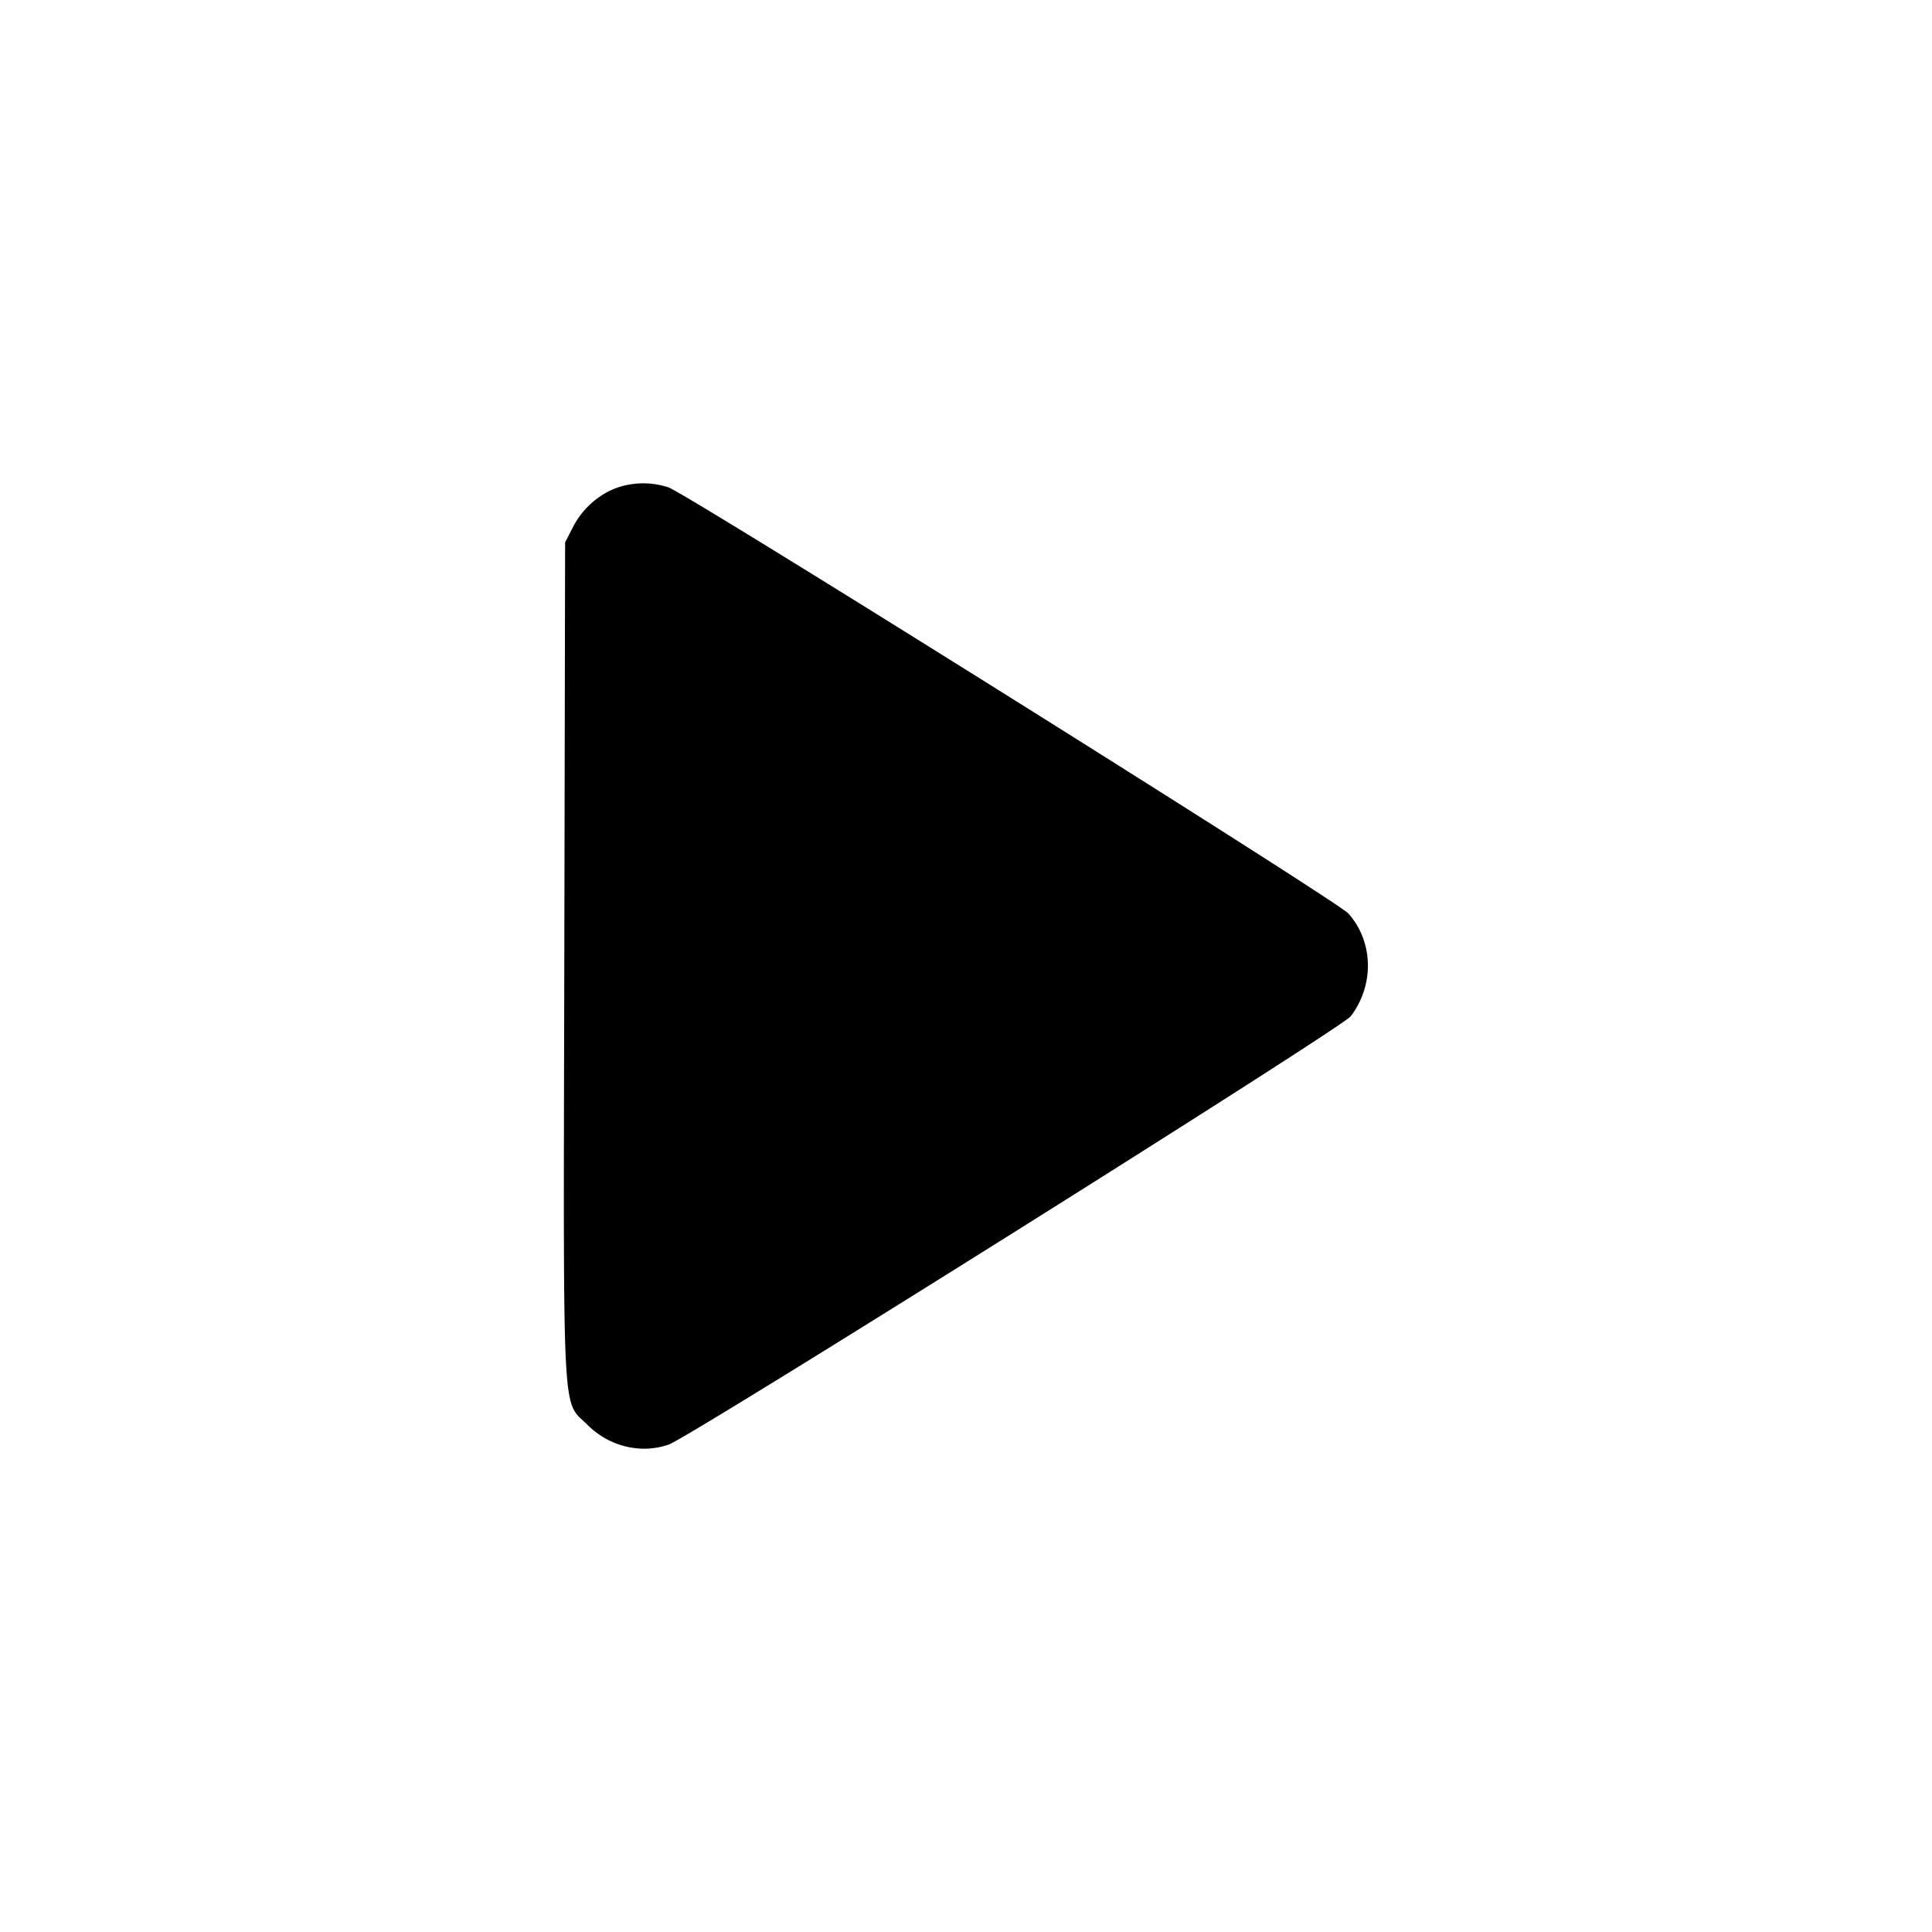 <svg xmlns="http://www.w3.org/2000/svg" width="24" height="24" fill="none"><path d="M7.665 6.059c-.226.08-.431.262-.545.484l-.1.195-.01 5.199c-.012 5.849-.033 5.443.288 5.763.27.27.666.366 1.011.244.275-.097 8.359-5.174 8.47-5.319.296-.389.283-.931-.031-1.279-.143-.157-8.189-5.2-8.443-5.291a.995.995 0 0 0-.64.004" fill="currentColor" fill-rule="evenodd"/></svg>